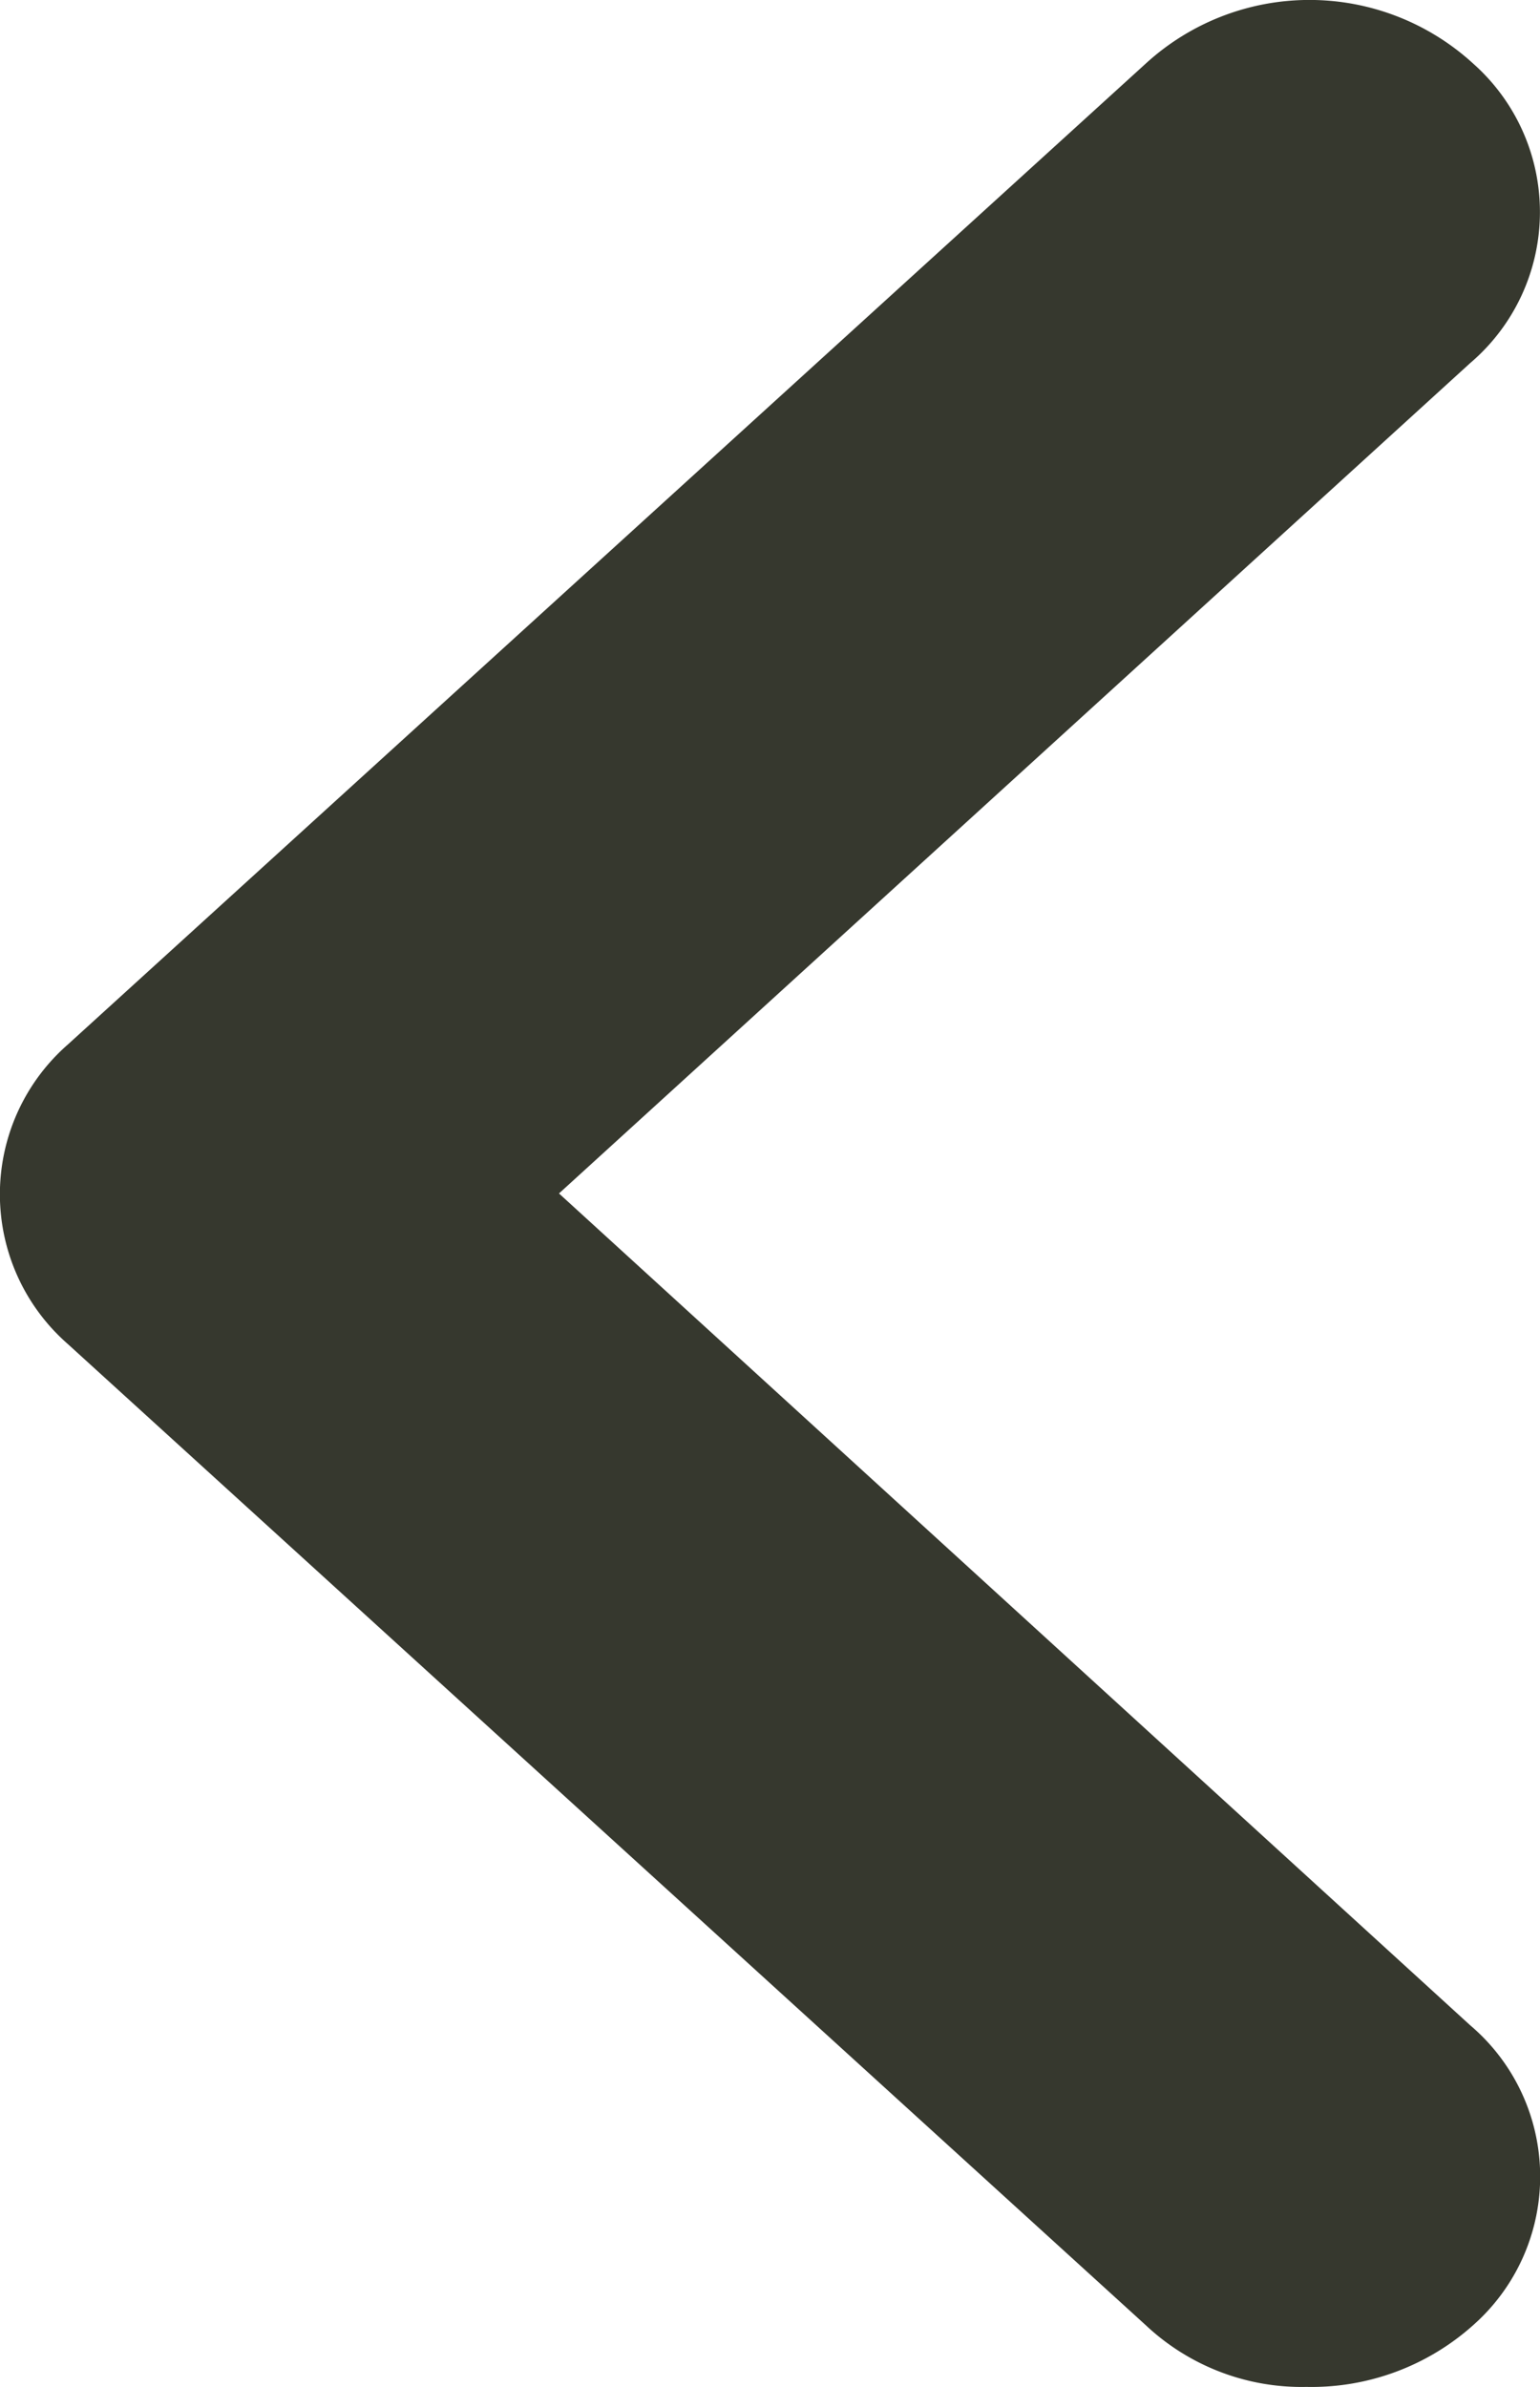 <svg id="Iconly_Bold_Arrow_-_Left_Circle" data-name="Iconly/Bold/Arrow - Left Circle" xmlns="http://www.w3.org/2000/svg" width="7.488" height="11.601" viewBox="0 0 7.488 11.601">
  <g id="Arrow_-_Left_Circle" data-name="Arrow - Left Circle" transform="translate(0 0)">
    <path id="Arrow_-_Left_Circle-2" data-name="Arrow - Left Circle" d="M7.148,9.842A.964.964,0,0,1,7.163,11.3a1.179,1.179,0,0,1-.811.3,1.107,1.107,0,0,1-.781-.3L.33,6.532a.967.967,0,0,1,0-1.456L5.571.309a1.179,1.179,0,0,1,1.592,0,.964.964,0,0,1-.015,1.456L2.718,5.8Z" fill="#36382e"/>
  </g>
</svg>

